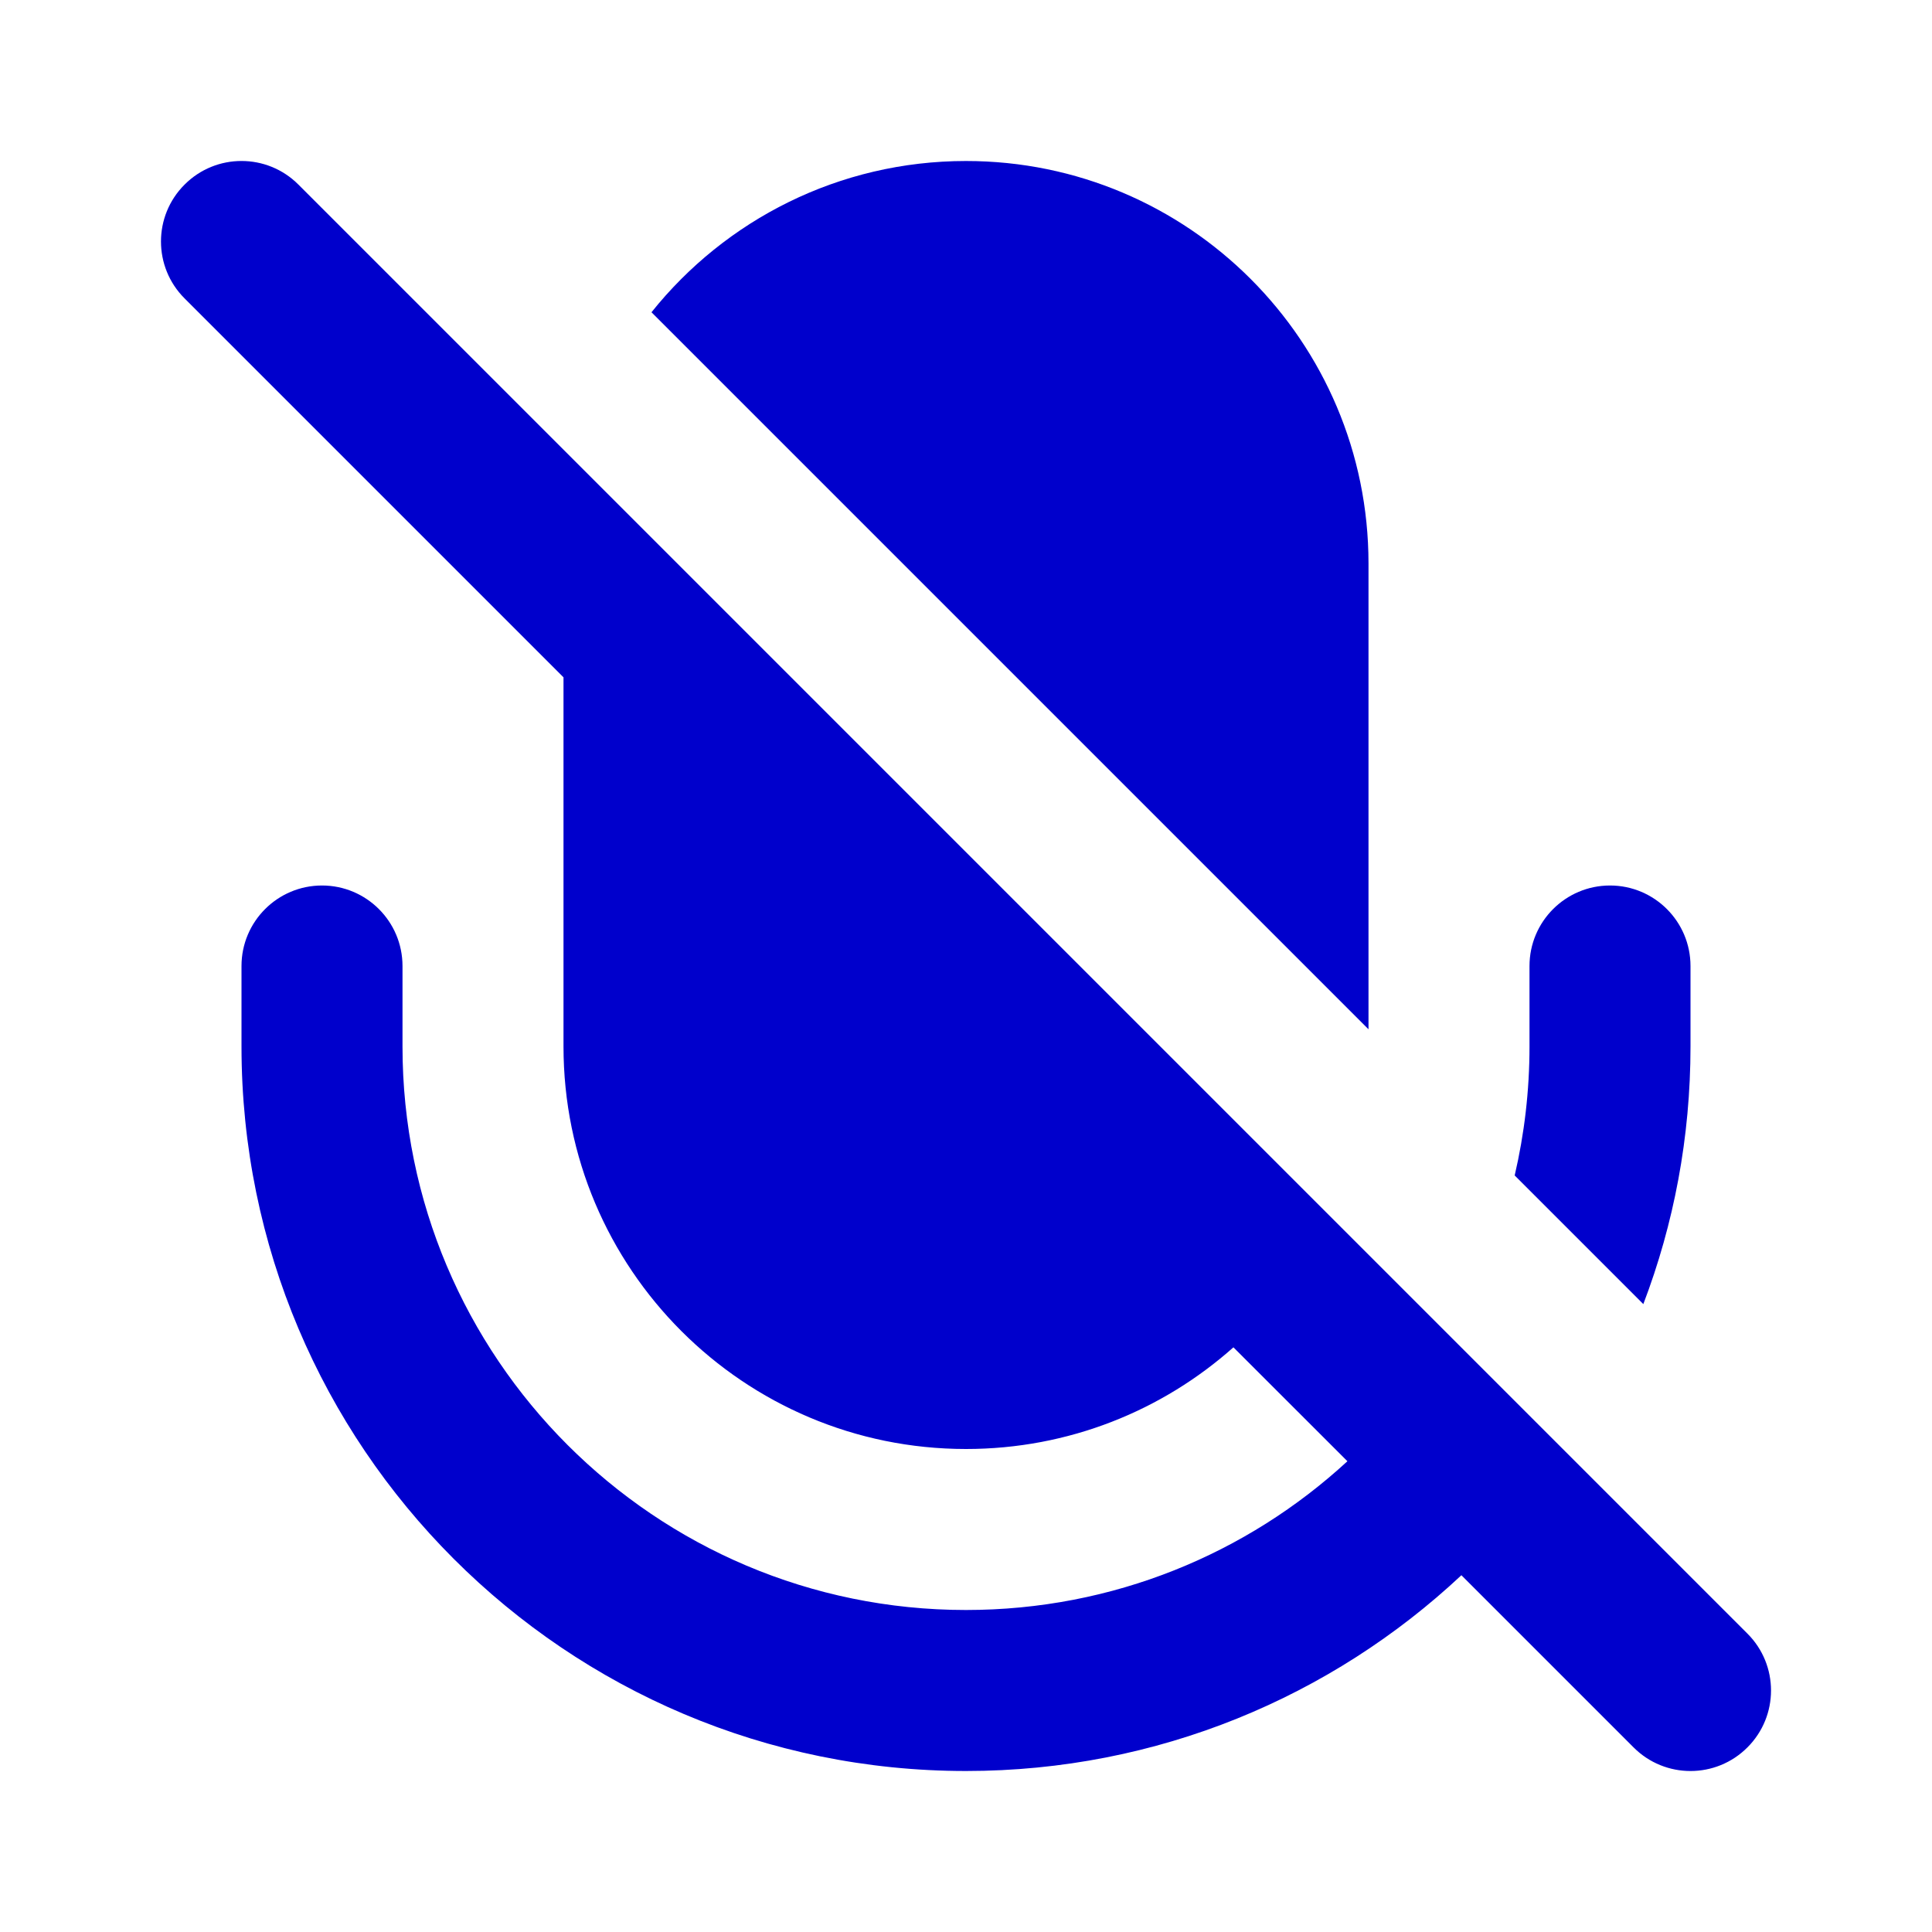 <svg width="24" height="24" viewBox="0 0 24 24" fill="none" xmlns="http://www.w3.org/2000/svg">
<path d="M8.093 3.879L17 12.786V7C17 4.239 14.761 2 12 2C10.419 2 9.009 2.734 8.093 3.879Z" fill="#0000CC"/>
<path d="M7 8.414V13C7 15.761 9.239 18 12 18C13.275 18 14.439 17.523 15.322 16.737L16.738 18.152C15.492 19.3 13.828 20 12 20C8.134 20 5 16.866 5 13V12C5 11.448 4.552 11 4 11C3.448 11 3 11.448 3 12V13C3 17.971 7.029 22 12 22C14.38 22 16.544 21.076 18.154 19.568L20.293 21.707C20.683 22.098 21.317 22.098 21.707 21.707C22.098 21.317 22.098 20.683 21.707 20.293L3.707 2.293C3.317 1.902 2.683 1.902 2.293 2.293C1.902 2.683 1.902 3.317 2.293 3.707L7 8.414Z" fill="#0000CC"/>
<path d="M20.414 16.2L18.816 14.602C18.936 14.087 19 13.551 19 13V12C19 11.448 19.448 11 20 11C20.552 11 21 11.448 21 12V13C21 14.127 20.793 15.206 20.414 16.2Z" fill="#0000CC"/>
</svg>
